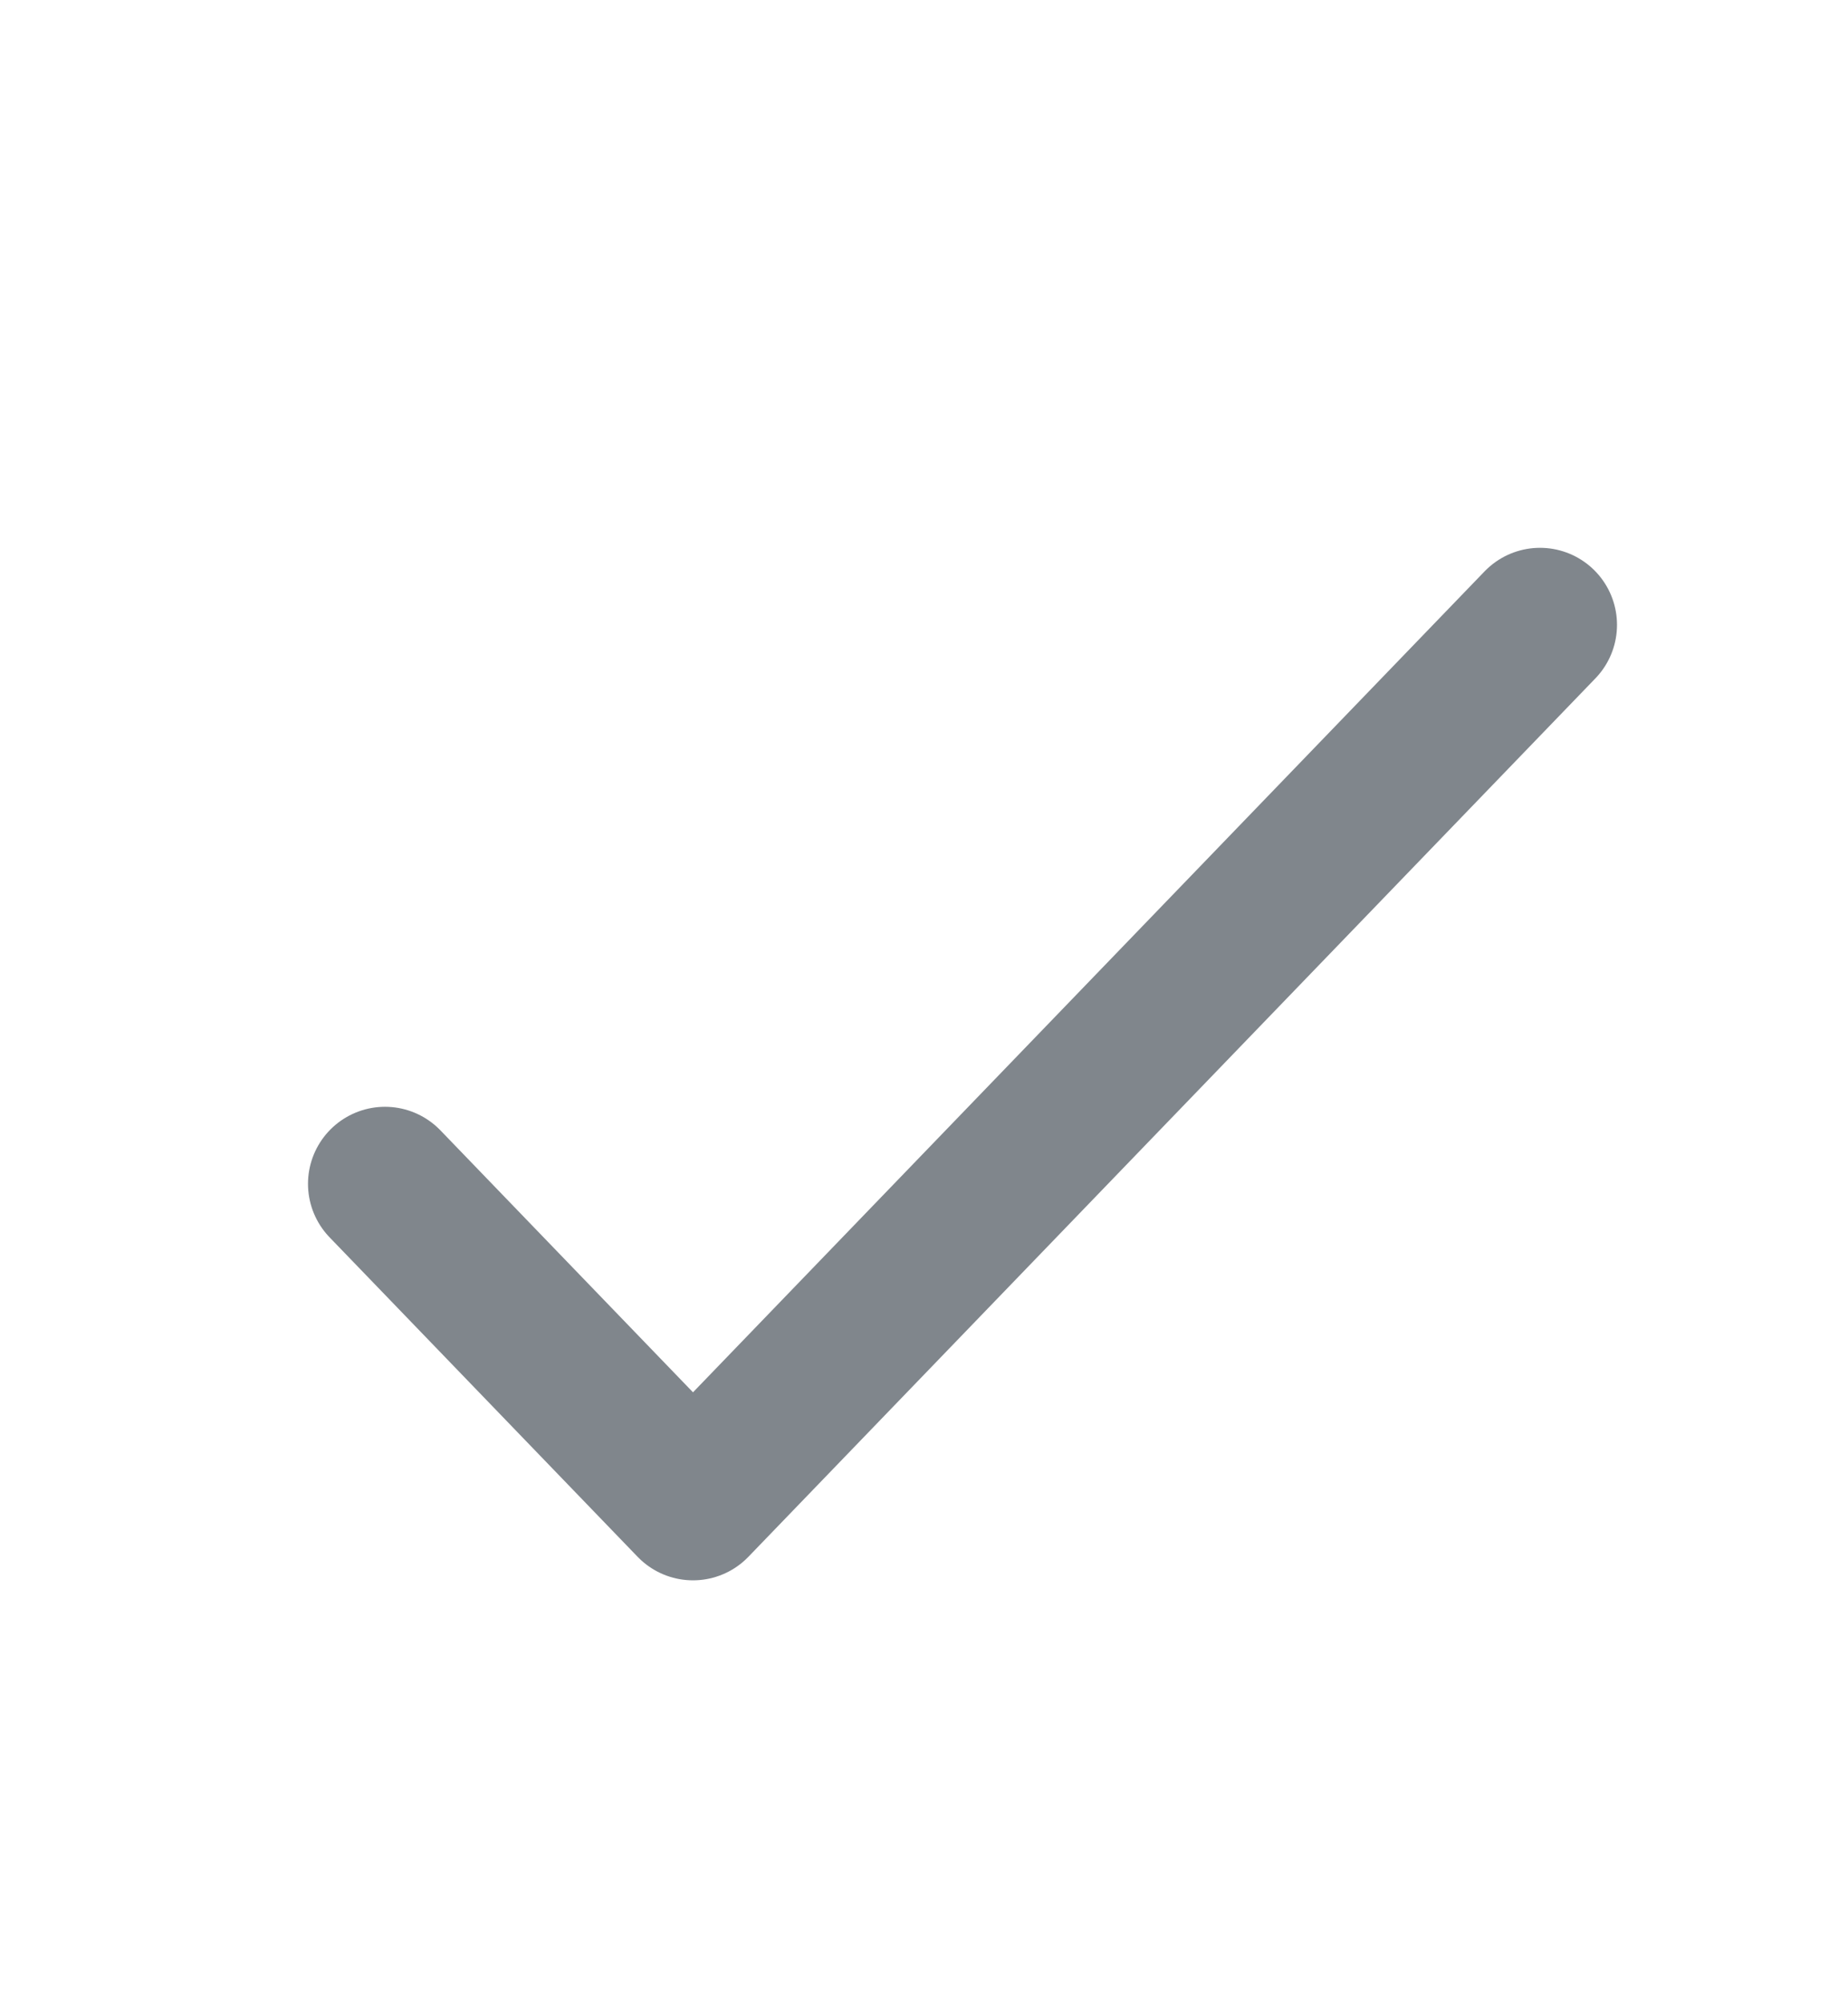 <svg width="24" height="26" viewBox="0 0 24 26" fill="none" xmlns="http://www.w3.org/2000/svg">
<path d="M20 8.11L9 19.511L5 15.365" stroke="#80868C" stroke-width="2" stroke-miterlimit="10" stroke-linecap="round" stroke-linejoin="round"/>
</svg>
